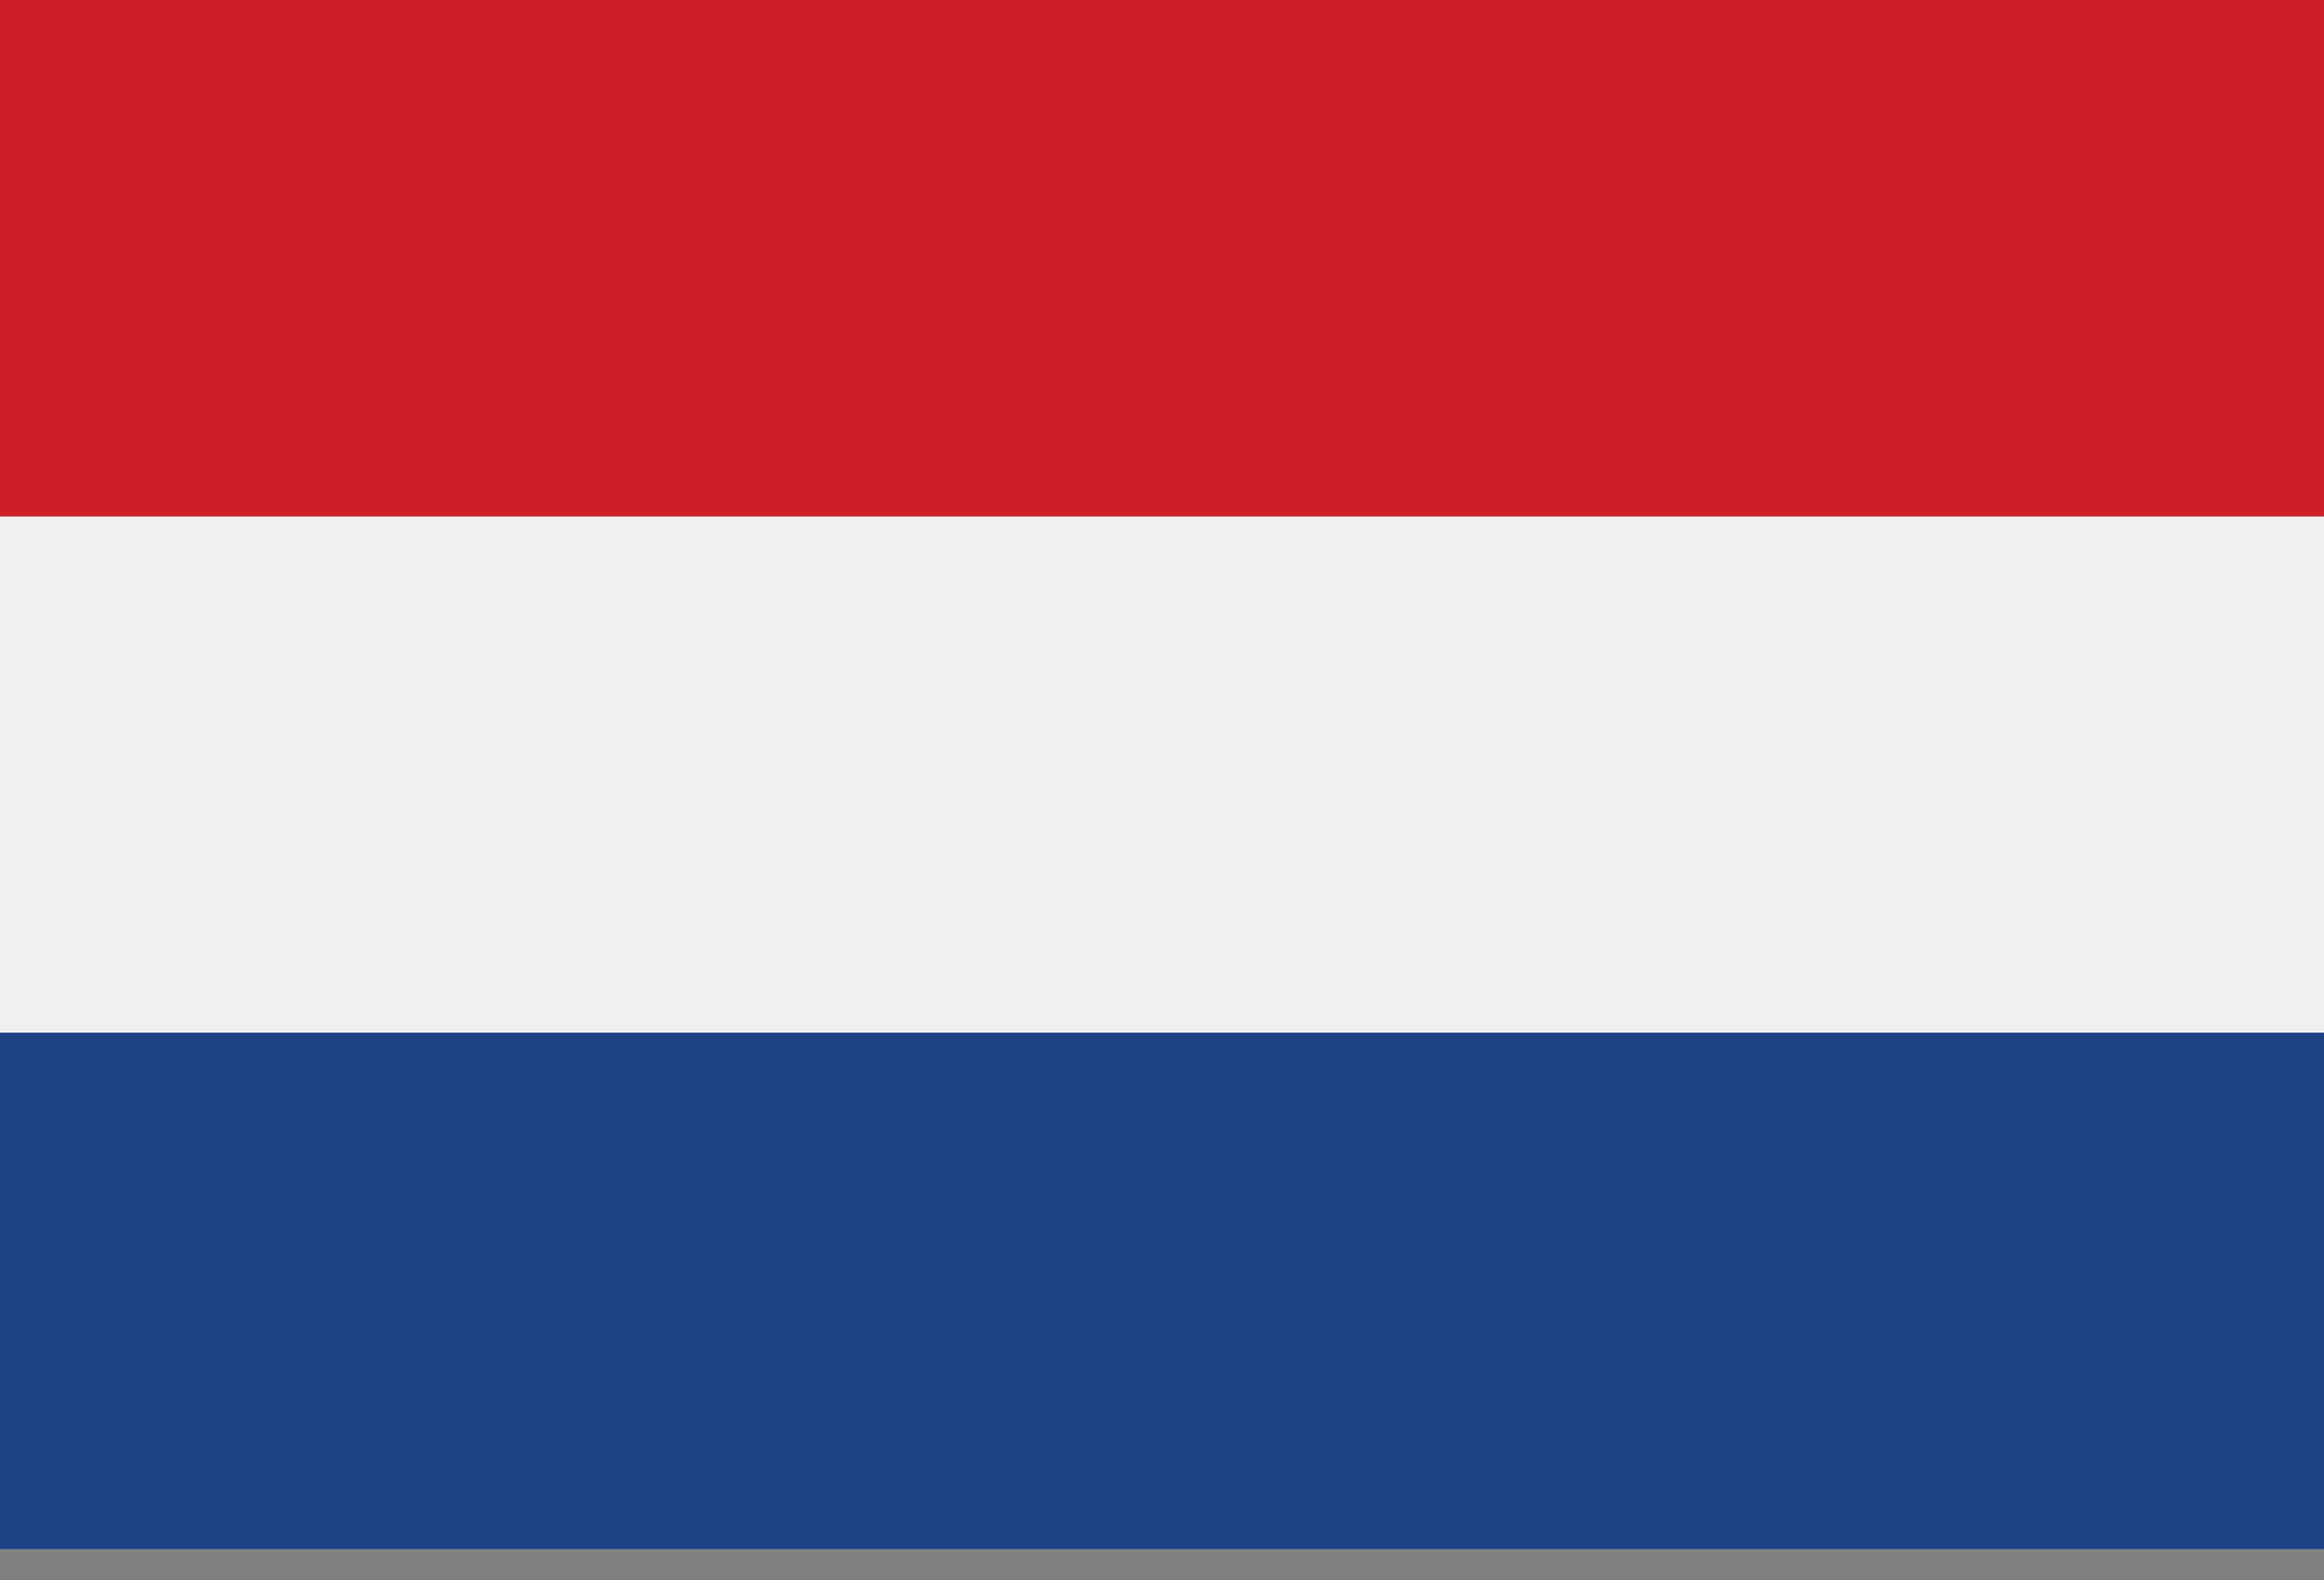 <svg width="50" height="34" viewBox="0 0 50 34" fill="none" xmlns="http://www.w3.org/2000/svg">
<rect x="0" y="0" width="50" height="34" fill="#808080" stroke="none"/>
<g clip-path="url(#clip0_384_1706)">
<path d="M0 11.111H50V22.222H0V11.111Z" fill="#F0F0F0"/>
<path d="M0 0H50V11.111H0V0Z" fill="#CD1F2A"/>
<path d="M0 22.222H50V33.333H0V22.222Z" fill="#1D4185"/>
</g>
<defs>
<clipPath id="clip0_384_1706">
<rect width="50" height="33.333" fill="white"/>
</clipPath>
</defs>
</svg>
